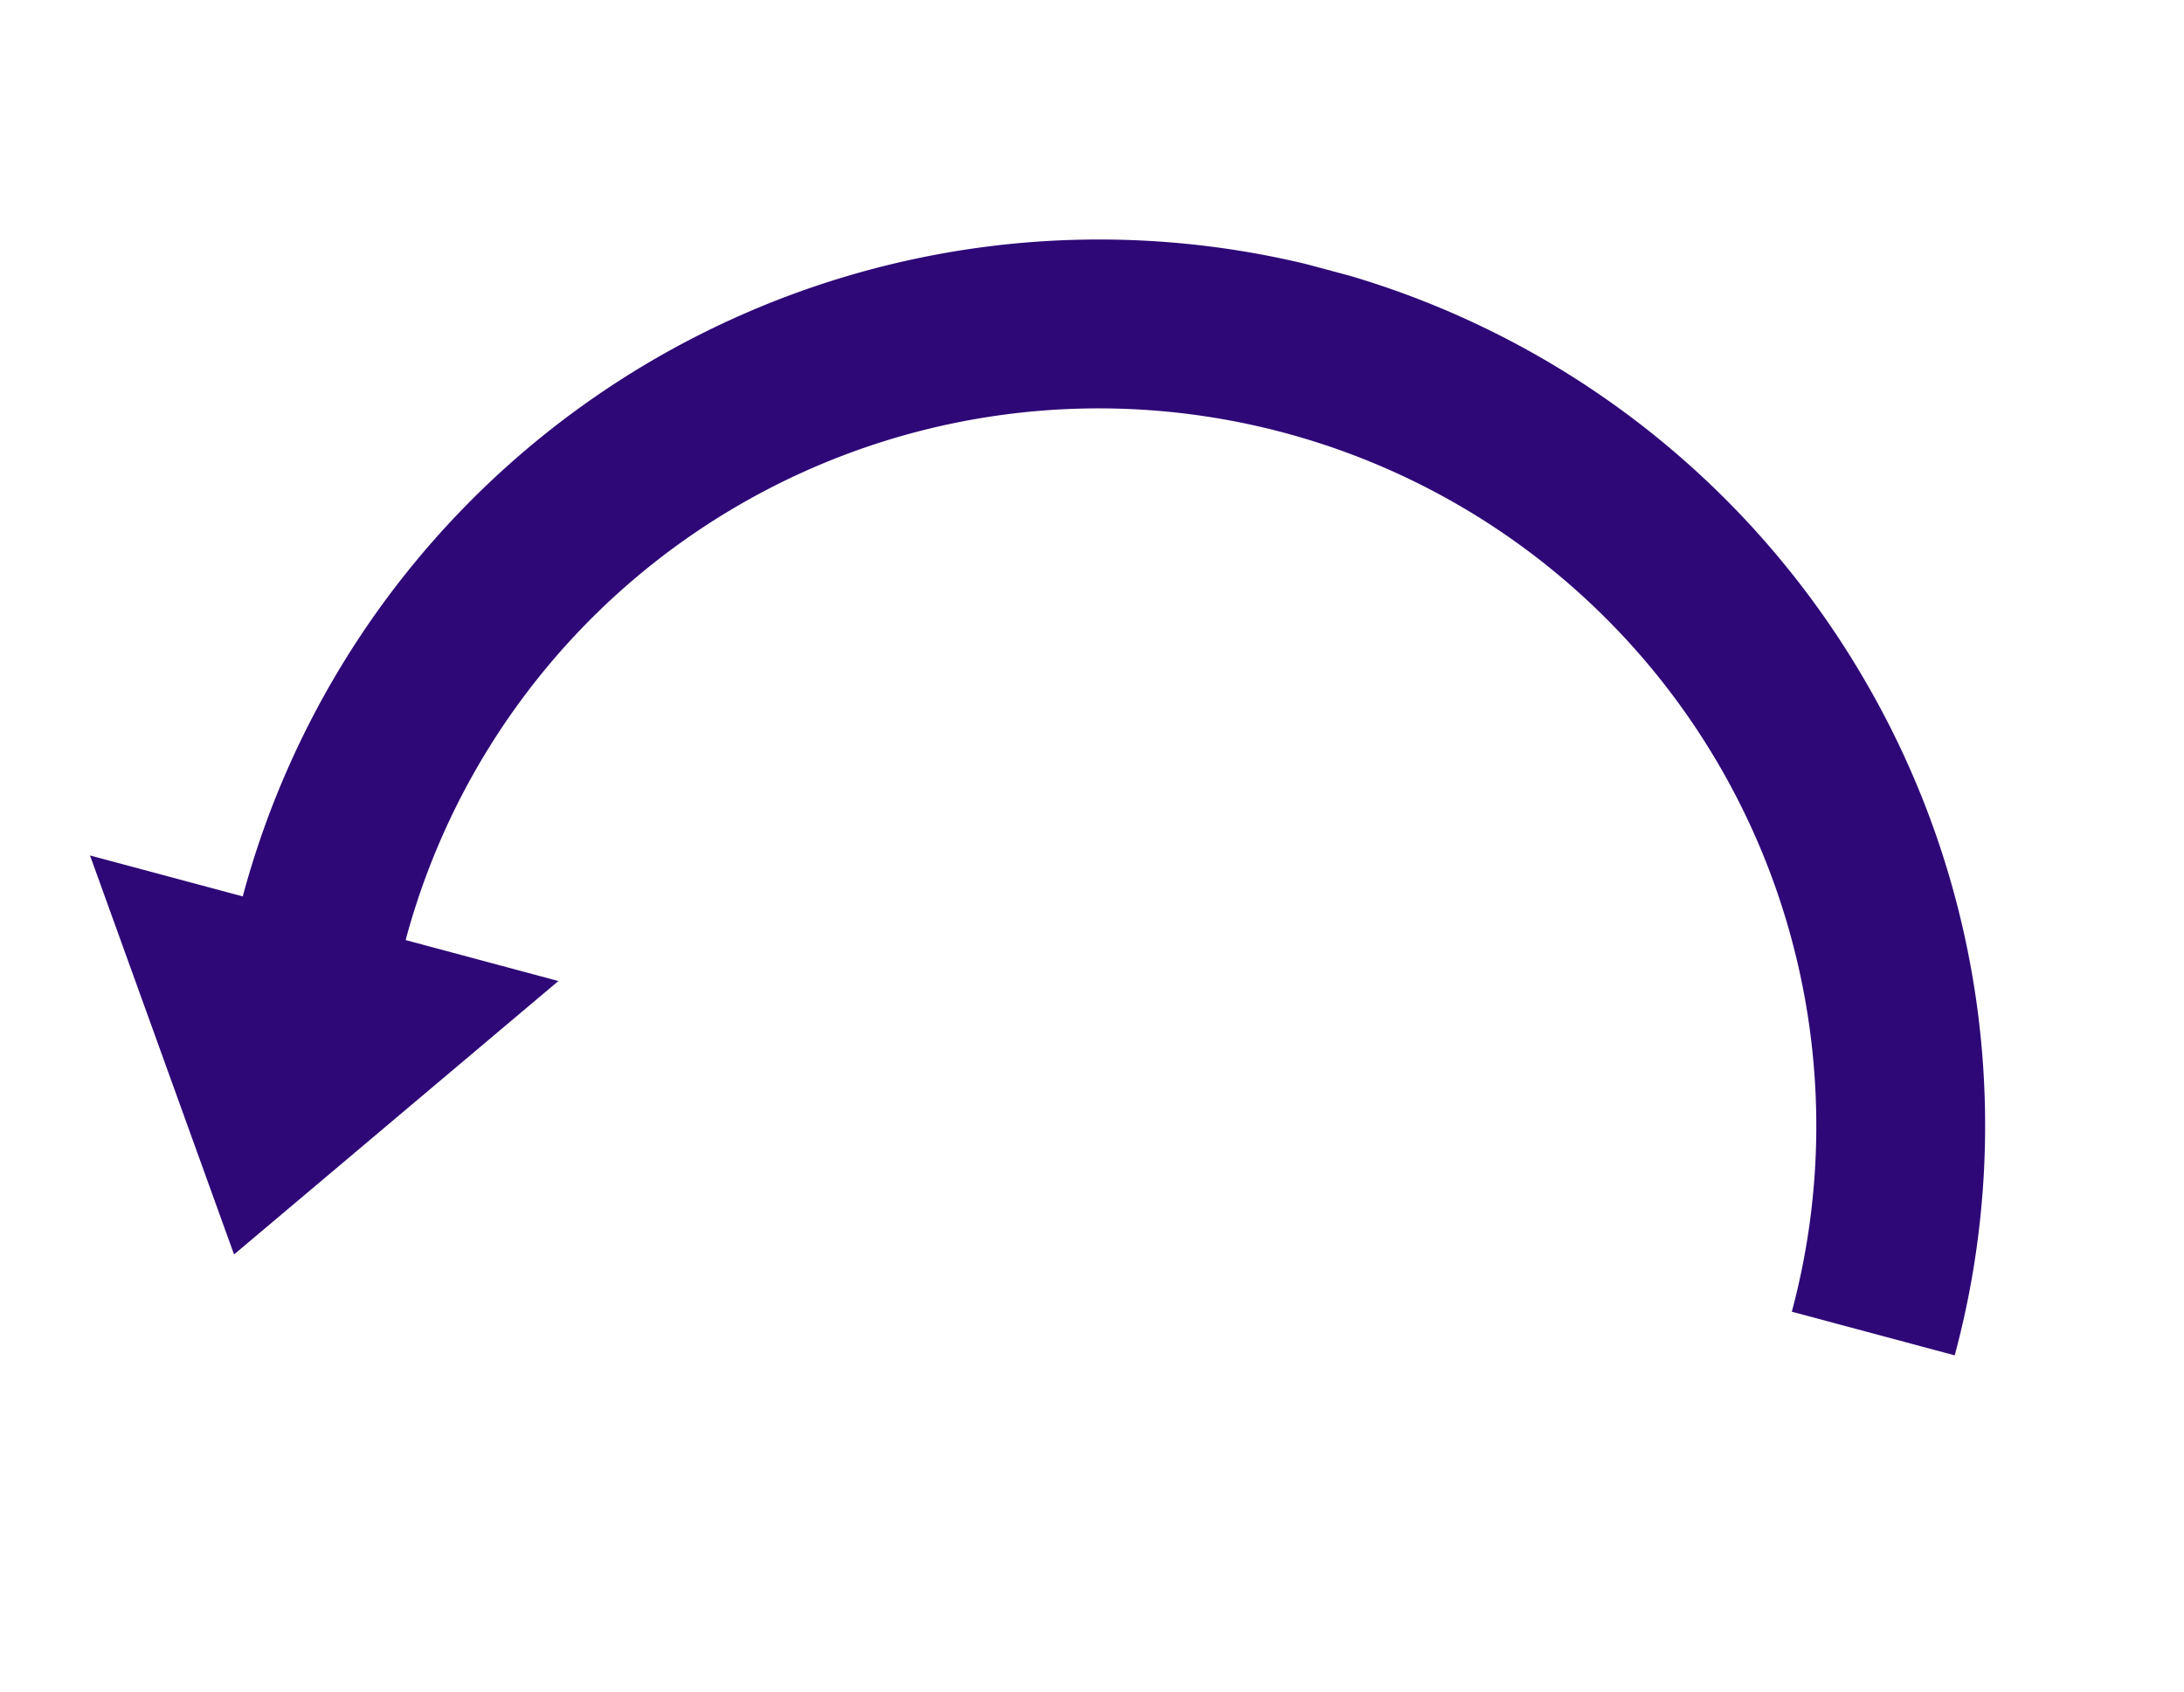 <svg xmlns="http://www.w3.org/2000/svg" xmlns:xlink="http://www.w3.org/1999/xlink" width="165.347" height="128.079" viewBox="0 0 165.347 128.079"><defs><clipPath id="a"><rect width="146.143" height="93.439" transform="translate(0 0)" fill="#2e0877"/></clipPath></defs><g transform="matrix(-0.966, -0.259, 0.259, -0.966, 141.163, 128.079)" clip-path="url(#a)"><path d="M12.765,26.353a54.32,54.32,0,1,0,108.64,0H109.432L127.787,0l18.355,26.353H134.171A67.154,67.154,0,0,1,93.2,88.164,67.034,67.034,0,0,1,19.648,73.79,66.893,66.893,0,0,1,0,26.353Z" transform="translate(0.001 0)" fill="#2e0877"/></g></svg>